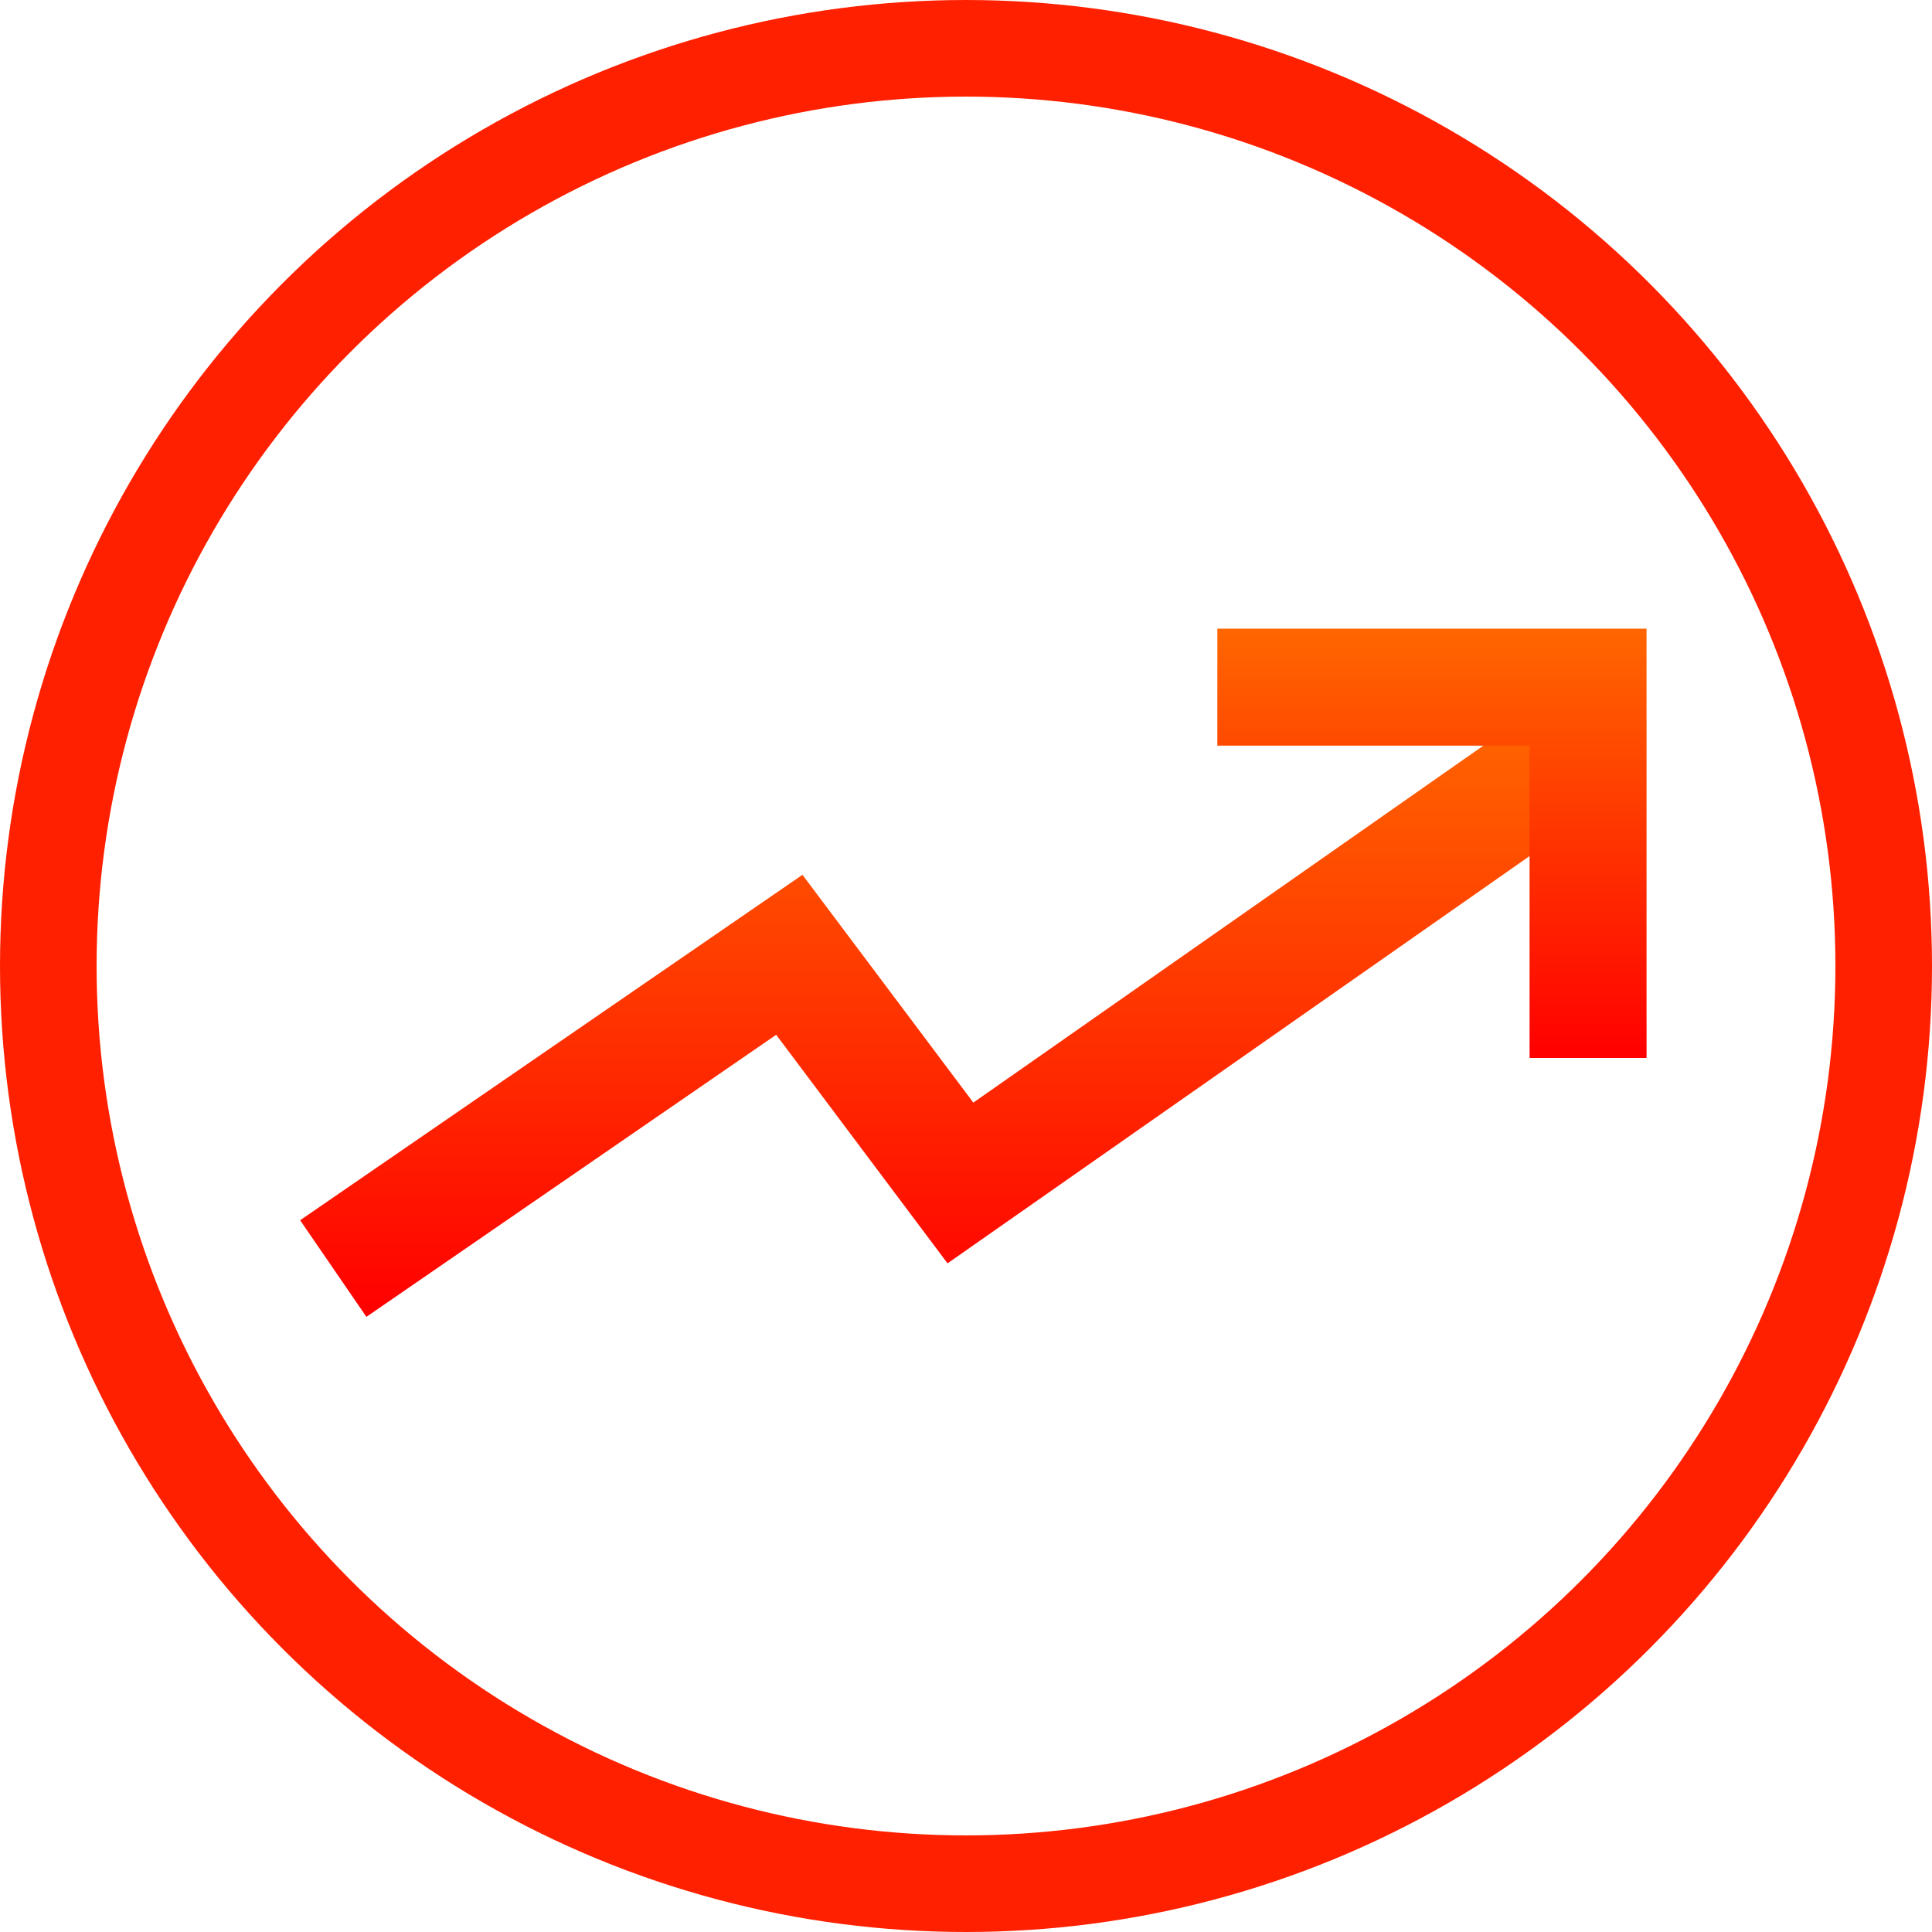 <svg id="icon-trend" xmlns="http://www.w3.org/2000/svg" xmlns:xlink="http://www.w3.org/1999/xlink" viewBox="0 0 20 20">
  <defs>
    <style>
      .cls-1 {
        fill: url(#linear-gradient);
      }

      .cls-2, .cls-4 {
        fill: none;
      }

      .cls-2 {
        stroke: #ff2000;
      }

      .cls-3 {
        stroke: none;
      }
    </style>
    <linearGradient id="linear-gradient" x1="0.5" x2="0.5" y2="1" gradientUnits="objectBoundingBox">
      <stop offset="0" stop-color="#f60"/>
      <stop offset="1" stop-color="red"/>
    </linearGradient>
  </defs>
  <g id="Group_572" data-name="Group 572" transform="translate(3.107 6.509)">
    <path id="Path_632" data-name="Path 632" class="cls-1" d="M121.126,224.376l-.686-1,5.2-3.576,1.769,2.358,5.738-4.016.695.992-6.7,4.688-1.774-2.366Z" transform="translate(-120.44 -217.253)"/>
    <path id="Path_633" data-name="Path 633" class="cls-1" d="M313.123,204.915h-1.211v-3.233H308.68v-1.211h4.443Z" transform="translate(-299.185 -200.472)"/>
  </g>
  <g id="Ellipse_21" data-name="Ellipse 21" class="cls-2" transform="translate(0 0)">
    <circle class="cls-3" cx="10" cy="10" r="10"/>
    <circle class="cls-4" cx="10" cy="10" r="9.5"/>
  </g>
</svg>
